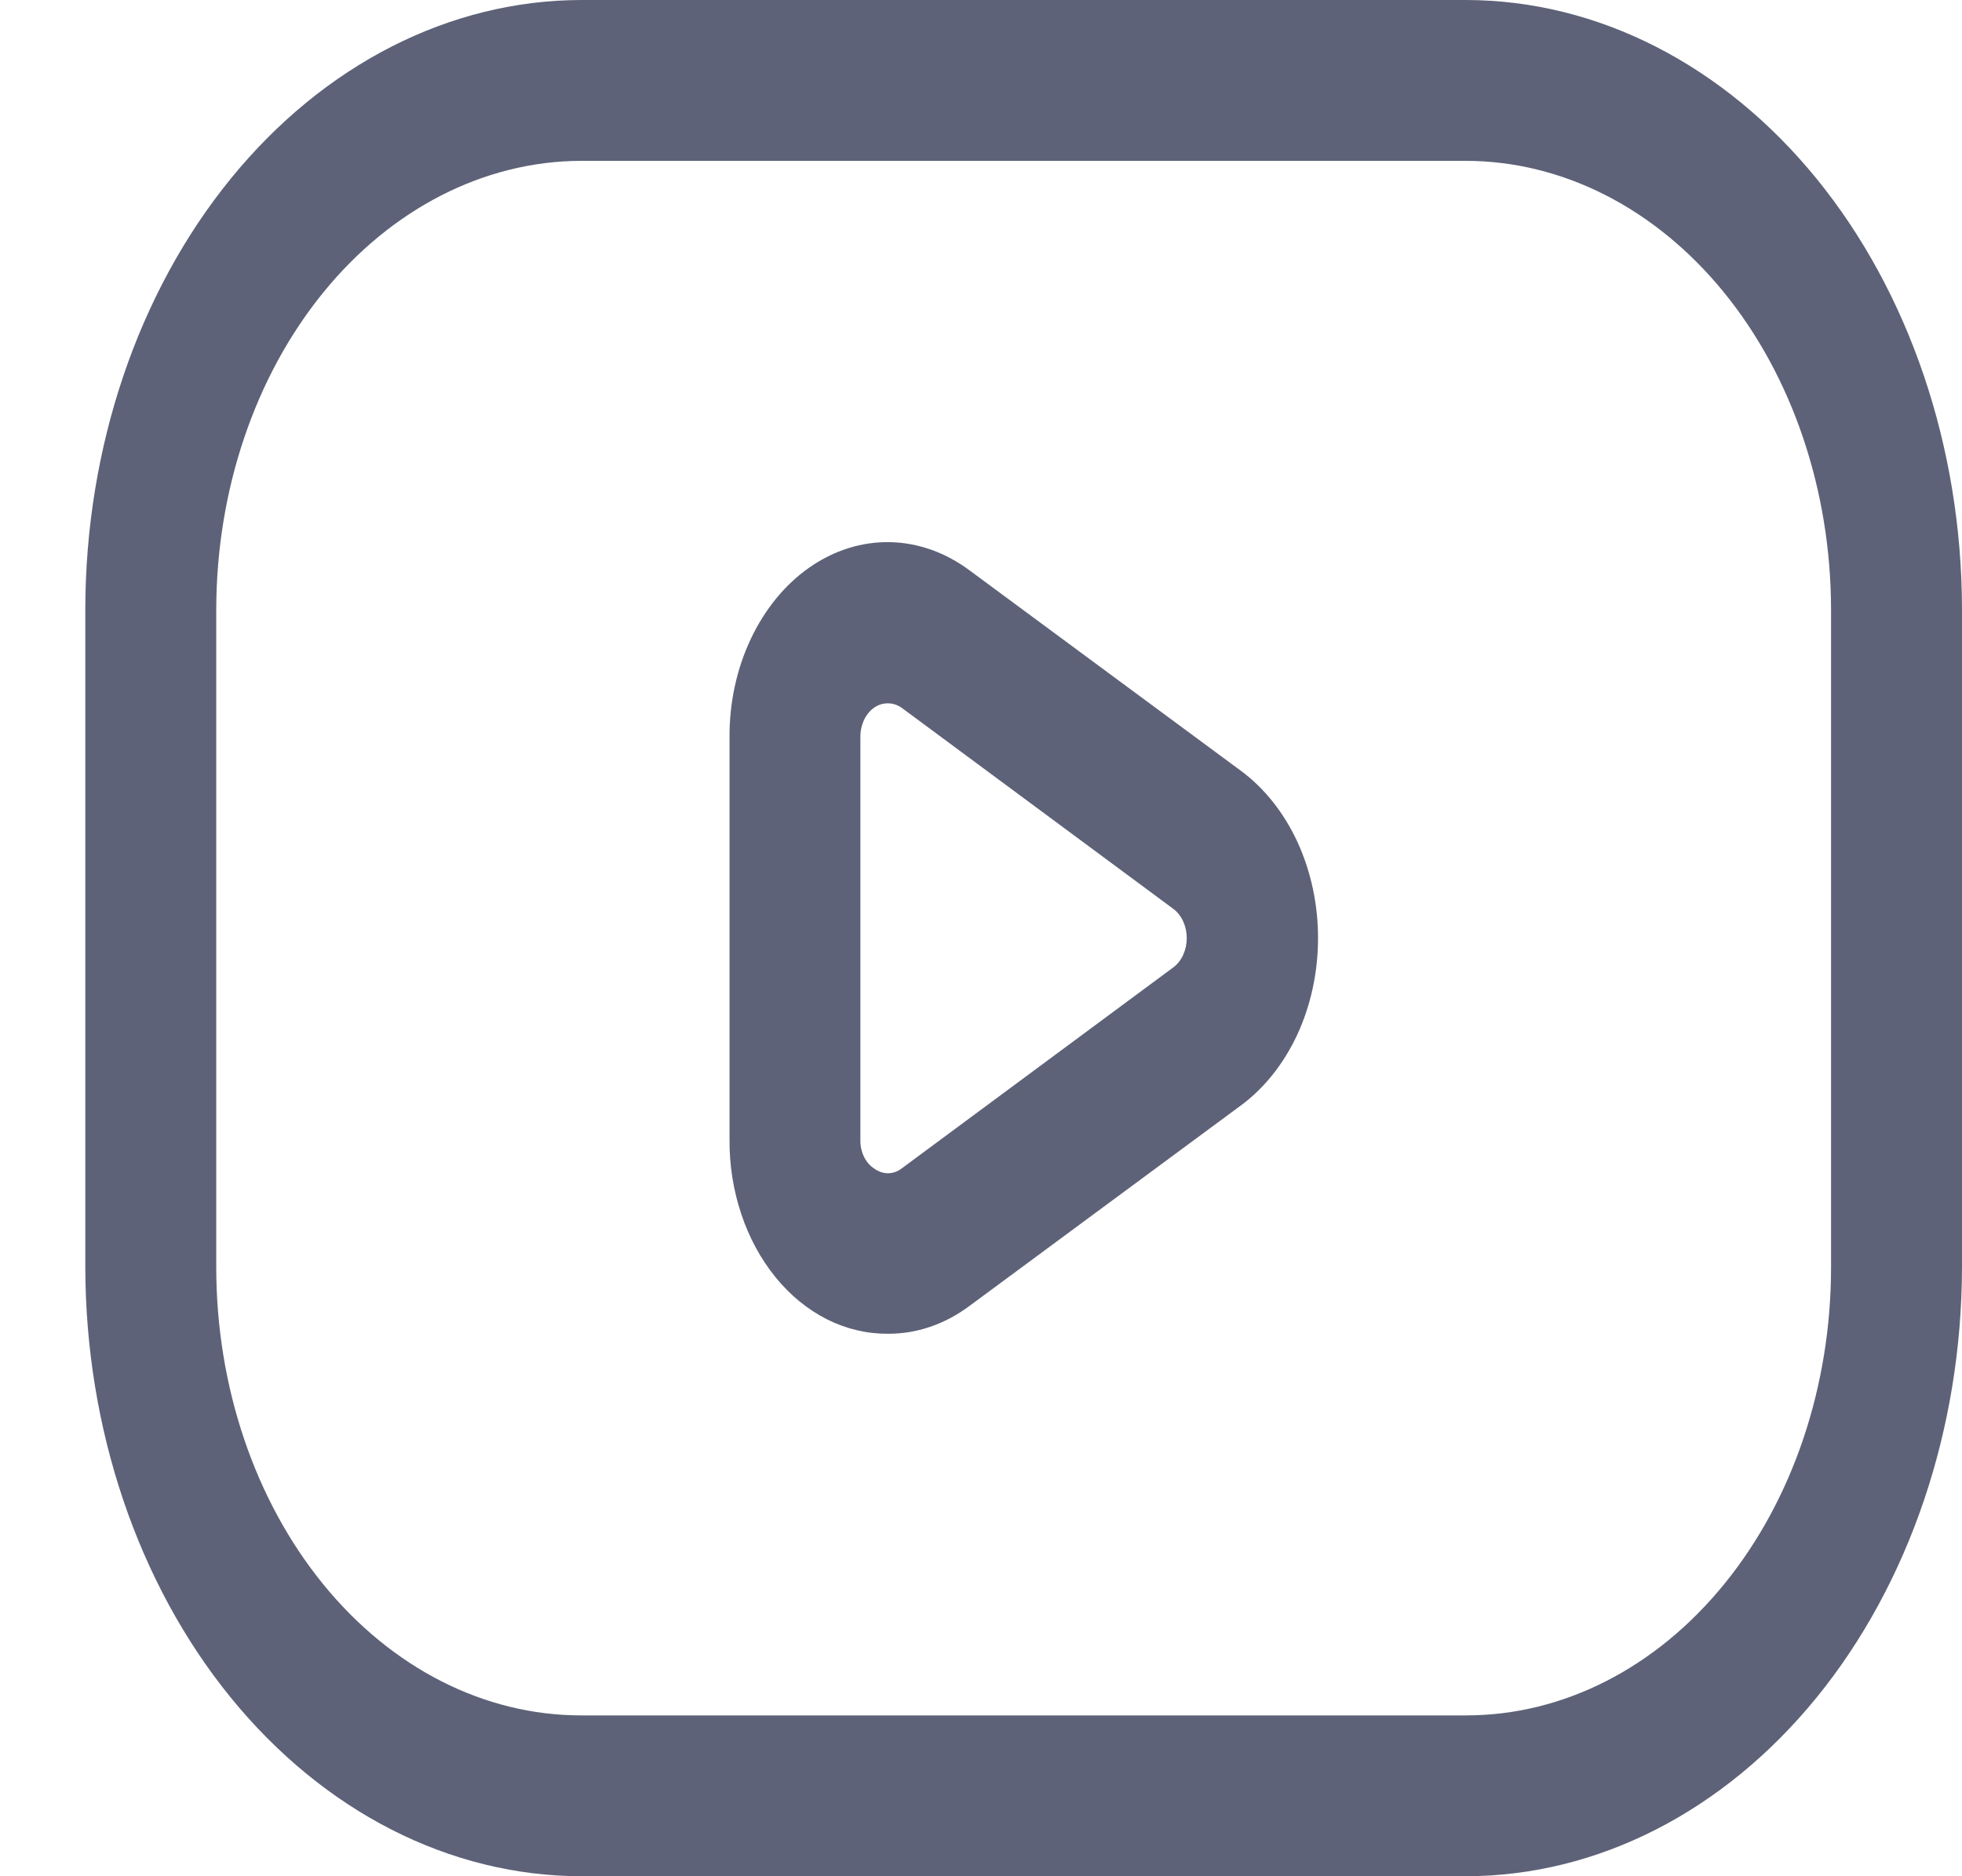 <svg width="23" height="22" viewBox="0 0 23 22" fill="none" xmlns="http://www.w3.org/2000/svg">
<path d="M10.404 15.639C10.16 15.64 9.919 15.583 9.693 15.469C9.468 15.355 9.263 15.188 9.091 14.976C8.919 14.764 8.782 14.513 8.69 14.236C8.597 13.959 8.55 13.663 8.552 13.363V8.649C8.549 8.244 8.635 7.845 8.8 7.495C8.965 7.144 9.203 6.853 9.49 6.653C9.777 6.453 10.102 6.351 10.431 6.357C10.761 6.363 11.084 6.478 11.366 6.688L14.548 9.039C14.823 9.242 15.051 9.53 15.21 9.873C15.368 10.217 15.451 10.605 15.451 11C15.451 11.395 15.368 11.783 15.21 12.127C15.051 12.47 14.823 12.758 14.548 12.961L11.366 15.312C11.076 15.529 10.743 15.642 10.404 15.639ZM10.404 8.247C10.361 8.247 10.319 8.257 10.28 8.278C10.241 8.298 10.205 8.328 10.176 8.365C10.146 8.403 10.123 8.447 10.108 8.496C10.092 8.545 10.085 8.597 10.086 8.649V13.363C10.084 13.433 10.099 13.502 10.128 13.563C10.157 13.623 10.199 13.671 10.25 13.703C10.298 13.738 10.353 13.757 10.409 13.757C10.465 13.757 10.52 13.738 10.567 13.703L13.76 11.339C13.806 11.303 13.845 11.253 13.871 11.194C13.898 11.134 13.912 11.068 13.912 11C13.912 10.932 13.898 10.866 13.871 10.806C13.845 10.747 13.806 10.697 13.76 10.661L10.567 8.297C10.517 8.263 10.461 8.246 10.404 8.247ZM17.188 22H6.812C5.271 21.997 3.795 21.243 2.705 19.905C1.616 18.567 1.003 16.752 1 14.859V7.141C1.003 5.248 1.616 3.433 2.705 2.095C3.795 0.757 5.271 0.003 6.812 0H17.188C18.729 0.003 20.205 0.757 21.295 2.095C22.384 3.433 22.997 5.248 23 7.141V14.859C22.997 16.752 22.384 18.567 21.295 19.905C20.205 21.243 18.729 21.997 17.188 22ZM6.812 1.886C5.679 1.889 4.592 2.444 3.791 3.428C2.989 4.413 2.538 5.748 2.535 7.141V14.859C2.535 16.253 2.986 17.59 3.788 18.575C4.59 19.561 5.678 20.114 6.812 20.114H17.188C18.322 20.114 19.41 19.561 20.212 18.575C21.015 17.59 21.465 16.253 21.465 14.859V7.141C21.462 5.748 21.011 4.413 20.209 3.428C19.408 2.444 18.322 1.889 17.188 1.886H6.812Z" fill="#5E6278"/>
</svg>
